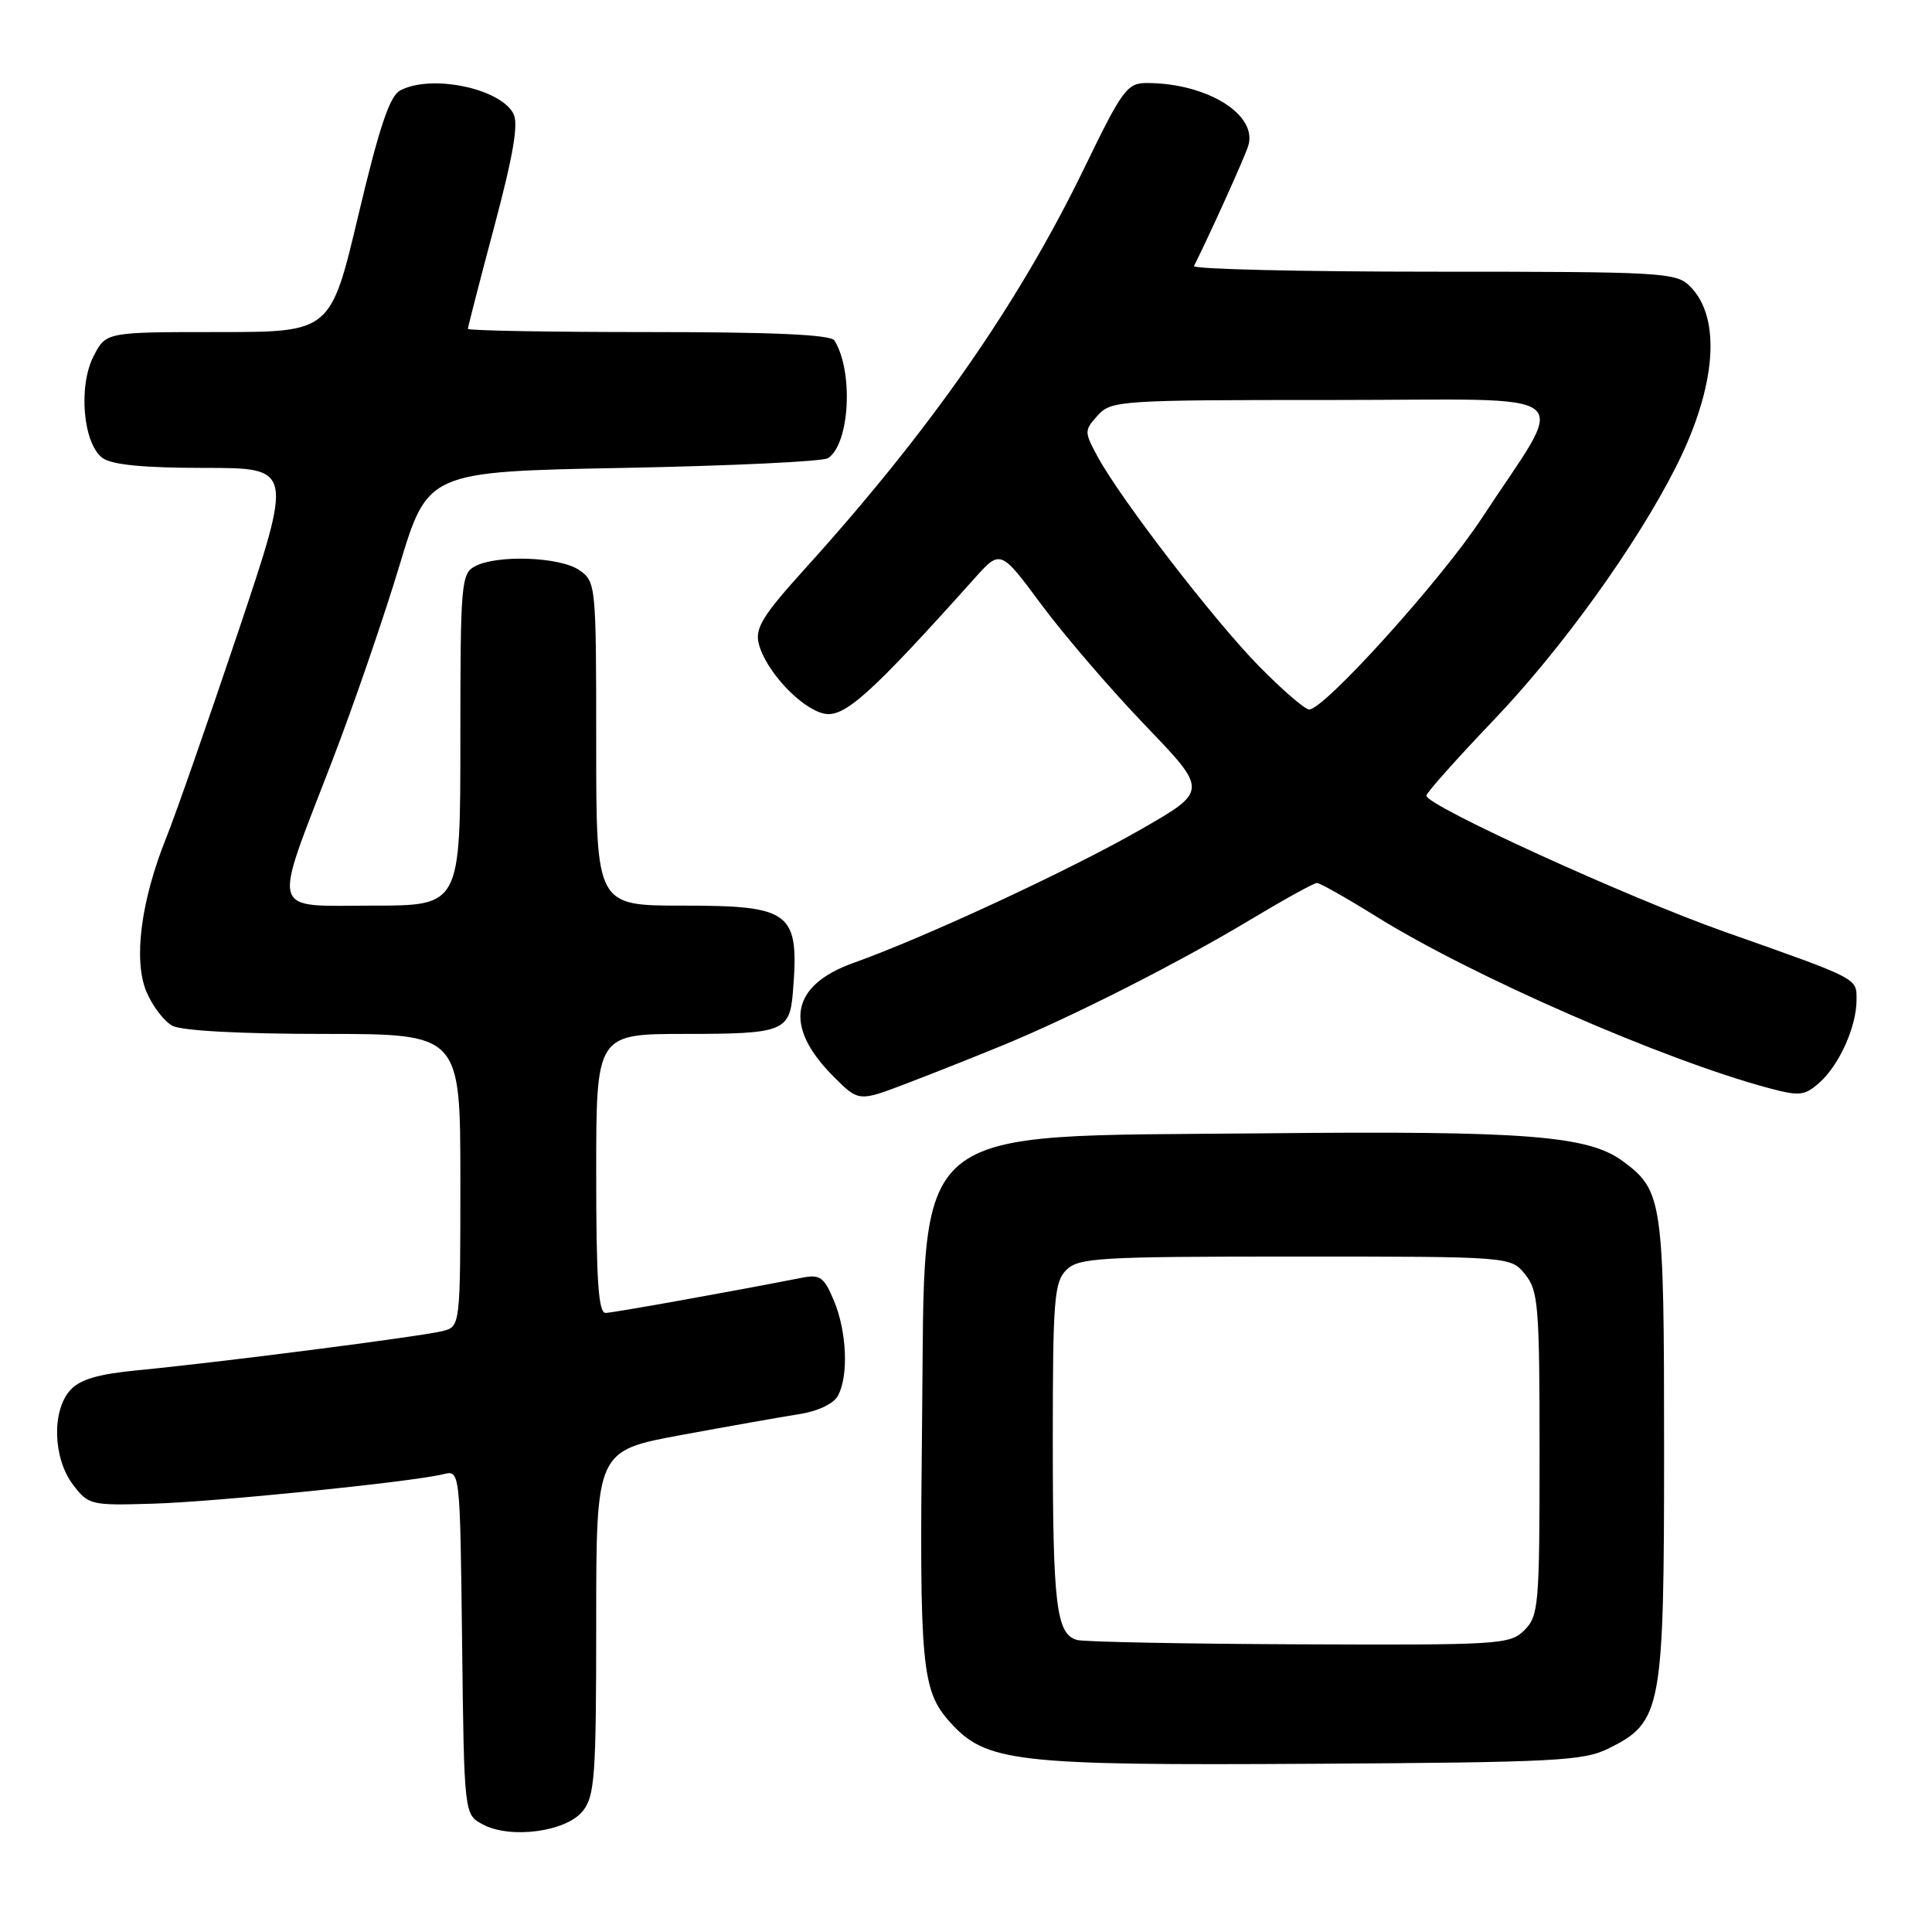 <?xml version="1.0" encoding="UTF-8" standalone="no"?>
<!DOCTYPE svg PUBLIC "-//W3C//DTD SVG 1.1//EN" "http://www.w3.org/Graphics/SVG/1.1/DTD/svg11.dtd" >
<svg xmlns="http://www.w3.org/2000/svg" xmlns:xlink="http://www.w3.org/1999/xlink" version="1.1" viewBox="0 0 256 256">
 <g >
 <path fill="currentColor"
d=" M 77.21 239.99 C 78.81 238.01 79.00 235.40 79.00 215.00 C 79.00 192.23 79.00 192.23 90.25 190.15 C 96.44 189.01 103.43 187.77 105.79 187.40 C 108.38 187.00 110.45 186.02 111.04 184.93 C 112.46 182.28 112.21 176.44 110.50 172.35 C 109.19 169.21 108.67 168.84 106.25 169.31 C 96.82 171.16 81.31 173.94 80.25 173.97 C 79.29 173.99 79.00 169.65 79.00 155.50 C 79.00 137.00 79.00 137.00 90.88 137.00 C 103.77 137.00 104.64 136.66 105.06 131.50 C 105.93 120.81 104.90 120.00 90.43 120.00 C 79.00 120.00 79.00 120.00 79.00 98.56 C 79.00 77.53 78.96 77.08 76.78 75.56 C 74.24 73.78 65.87 73.47 62.93 75.04 C 61.11 76.01 61.00 77.34 61.00 98.04 C 61.00 120.00 61.00 120.00 49.39 120.00 C 35.59 120.00 36.03 121.56 43.95 101.00 C 46.81 93.58 50.84 81.88 52.91 75.00 C 56.68 62.50 56.68 62.50 82.59 62.00 C 96.84 61.73 109.05 61.15 109.71 60.71 C 112.59 58.85 113.12 49.24 110.57 45.12 C 110.09 44.34 102.51 44.00 85.94 44.00 C 72.77 44.00 62.00 43.81 62.00 43.57 C 62.00 43.34 63.57 37.23 65.50 30.00 C 68.04 20.45 68.73 16.37 68.02 15.04 C 66.22 11.67 57.09 9.81 53.02 11.99 C 51.63 12.73 50.24 16.90 47.49 28.49 C 43.81 44.00 43.81 44.00 28.93 44.00 C 14.05 44.00 14.05 44.00 12.41 47.17 C 10.34 51.17 11.01 58.80 13.59 60.69 C 14.83 61.59 19.02 62.00 27.12 62.00 C 38.85 62.00 38.85 62.00 31.55 83.75 C 27.53 95.71 23.25 107.97 22.03 111.00 C 18.67 119.36 17.65 127.23 19.40 131.40 C 20.19 133.29 21.74 135.33 22.85 135.92 C 24.08 136.58 31.91 137.00 42.93 137.00 C 61.00 137.00 61.00 137.00 61.00 156.39 C 61.00 175.78 61.00 175.78 58.62 176.38 C 55.80 177.09 28.64 180.58 18.29 181.56 C 13.02 182.07 10.61 182.77 9.31 184.20 C 6.84 186.93 7.02 193.22 9.66 196.71 C 11.71 199.42 12.03 199.49 20.14 199.25 C 28.53 199.01 54.55 196.37 58.73 195.34 C 60.96 194.79 60.96 194.79 61.23 217.62 C 61.50 240.44 61.50 240.44 64.00 241.76 C 67.67 243.70 75.00 242.72 77.21 239.99 Z  M 213.17 231.67 C 220.20 228.18 220.50 226.55 220.50 192.00 C 220.50 159.03 220.32 157.75 215.00 153.84 C 210.40 150.47 202.11 149.82 167.59 150.17 C 119.67 150.65 122.64 148.16 122.18 188.32 C 121.82 220.76 122.11 223.98 125.85 228.16 C 130.63 233.51 134.43 233.95 174.00 233.71 C 206.12 233.52 209.85 233.33 213.17 231.67 Z  M 132.94 138.48 C 142.16 134.69 156.20 127.56 165.64 121.89 C 170.12 119.20 174.10 117.00 174.50 117.00 C 174.90 117.00 178.44 119.00 182.36 121.44 C 195.03 129.34 220.48 140.46 234.34 144.17 C 238.46 145.27 239.12 145.20 241.09 143.45 C 243.72 141.11 246.00 136.02 246.00 132.51 C 246.00 129.57 246.48 129.81 228.50 123.46 C 215.69 118.93 189.00 106.75 189.00 105.43 C 189.00 105.06 192.99 100.58 197.87 95.47 C 206.91 86.02 216.83 72.24 222.06 61.89 C 227.42 51.27 228.14 42.14 223.94 37.94 C 222.10 36.10 220.36 36.00 189.92 36.00 C 172.27 36.00 158.00 35.66 158.21 35.25 C 160.35 30.98 164.88 20.95 165.39 19.35 C 166.71 15.20 159.94 11.00 151.94 11.00 C 149.35 11.00 148.71 11.88 143.68 22.25 C 134.96 40.23 123.33 56.92 106.71 75.31 C 101.06 81.55 100.02 83.24 100.54 85.29 C 101.43 88.85 106.06 93.83 109.15 94.55 C 111.83 95.17 115.29 92.08 129.12 76.65 C 132.57 72.80 132.57 72.80 138.02 80.15 C 141.02 84.19 147.21 91.39 151.78 96.15 C 160.09 104.80 160.09 104.80 151.03 109.98 C 141.65 115.35 122.51 124.23 113.12 127.58 C 104.73 130.56 103.78 135.98 110.45 142.65 C 113.79 145.99 113.79 145.99 120.14 143.56 C 123.64 142.23 129.40 139.94 132.94 138.48 Z  M 142.75 217.31 C 139.96 216.58 139.50 212.79 139.50 190.78 C 139.50 172.23 139.69 169.88 141.29 168.28 C 142.92 166.66 145.55 166.50 171.62 166.50 C 200.18 166.50 200.18 166.50 202.09 168.86 C 203.84 171.02 204.00 173.04 204.00 192.61 C 204.00 212.67 203.88 214.12 202.00 216.00 C 200.09 217.91 198.75 217.99 172.25 217.88 C 156.99 217.82 143.71 217.56 142.75 217.31 Z  M 166.80 88.25 C 160.79 82.12 148.43 66.06 145.42 60.47 C 143.66 57.21 143.66 57.04 145.45 55.05 C 147.25 53.07 148.34 53.00 176.74 53.00 C 210.19 53.00 207.84 51.11 196.30 68.73 C 190.97 76.85 175.47 94.02 173.47 94.01 C 172.90 94.00 169.90 91.41 166.80 88.25 Z "/>
</g>
</svg>